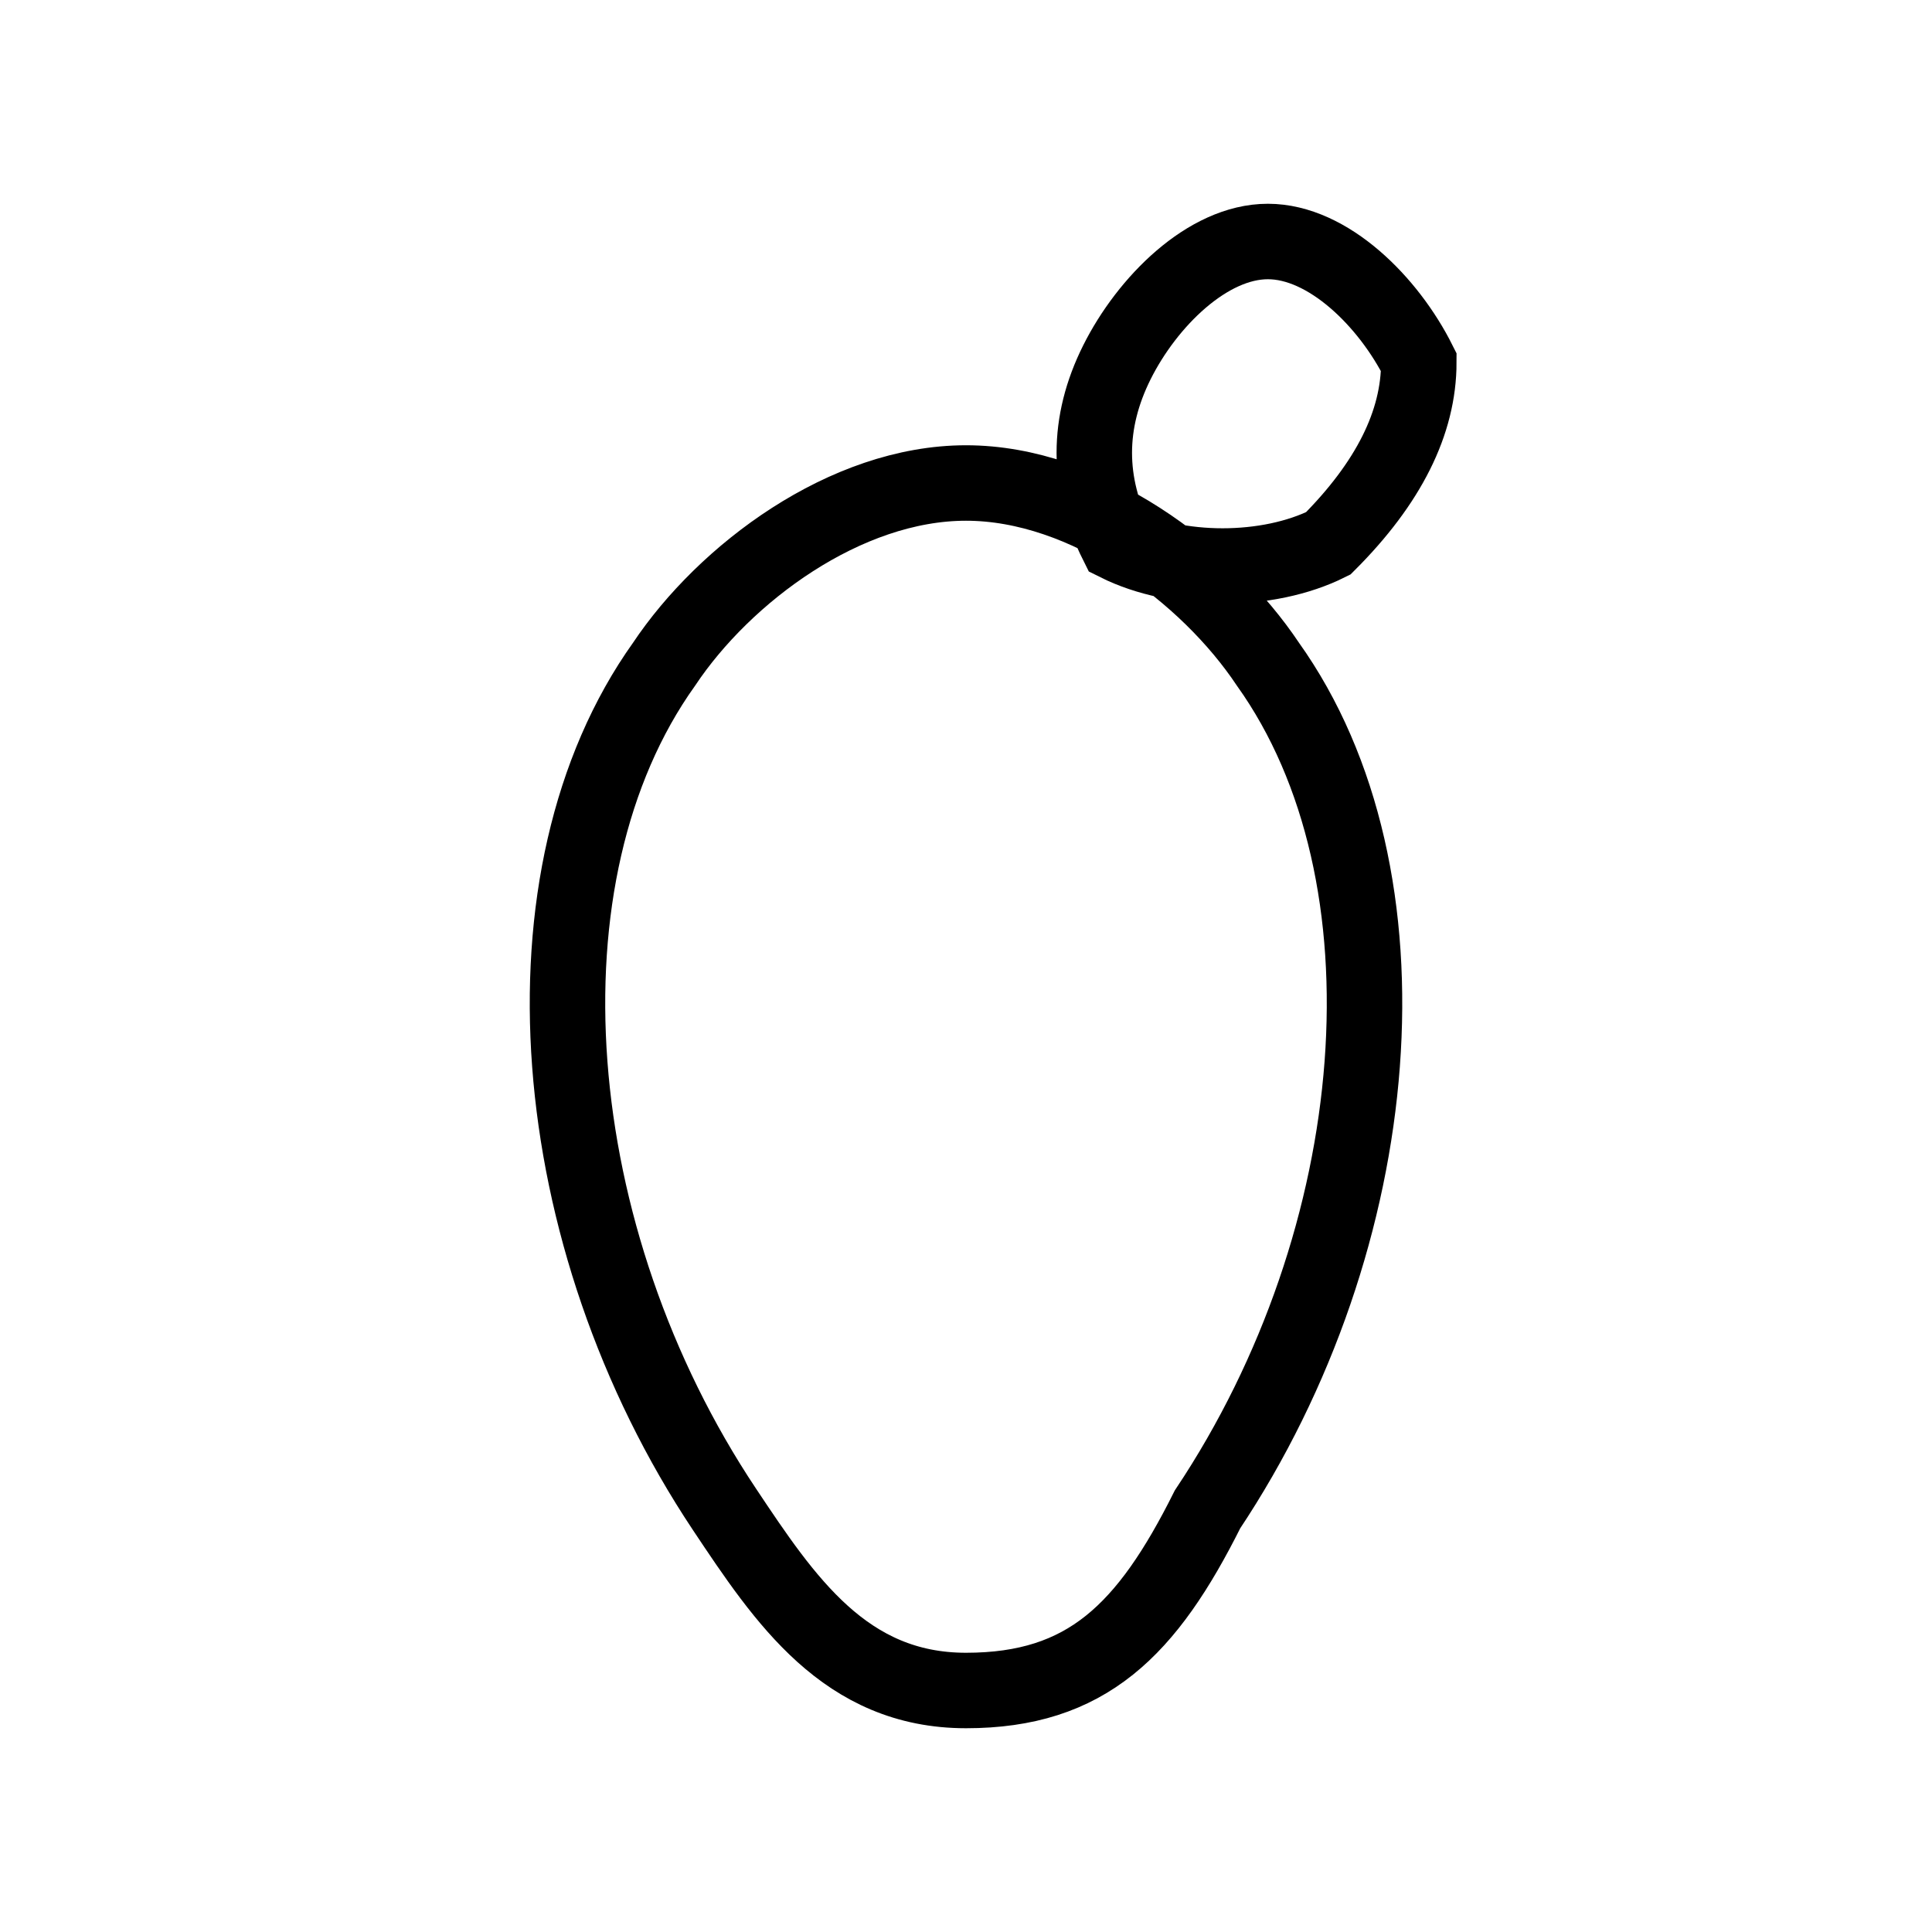 <svg xmlns="http://www.w3.org/2000/svg" viewBox="0 0 64 64" width="64" height="64">
  <path d="M42 8c-2 0-4 2-5 4-1 2-1 4 0 6 2 1 5 1 7 0 2-2 3-4 3-6-1-2-3-4-5-4zM32 16c-4 0-8 3-10 6-5 7-4 19 2 28 2 3 4 6 8 6s6-2 8-6c6-9 7-21 2-28-2-3-6-6-10-6z" stroke="black" stroke-width="2.5" fill="none"/>
</svg>